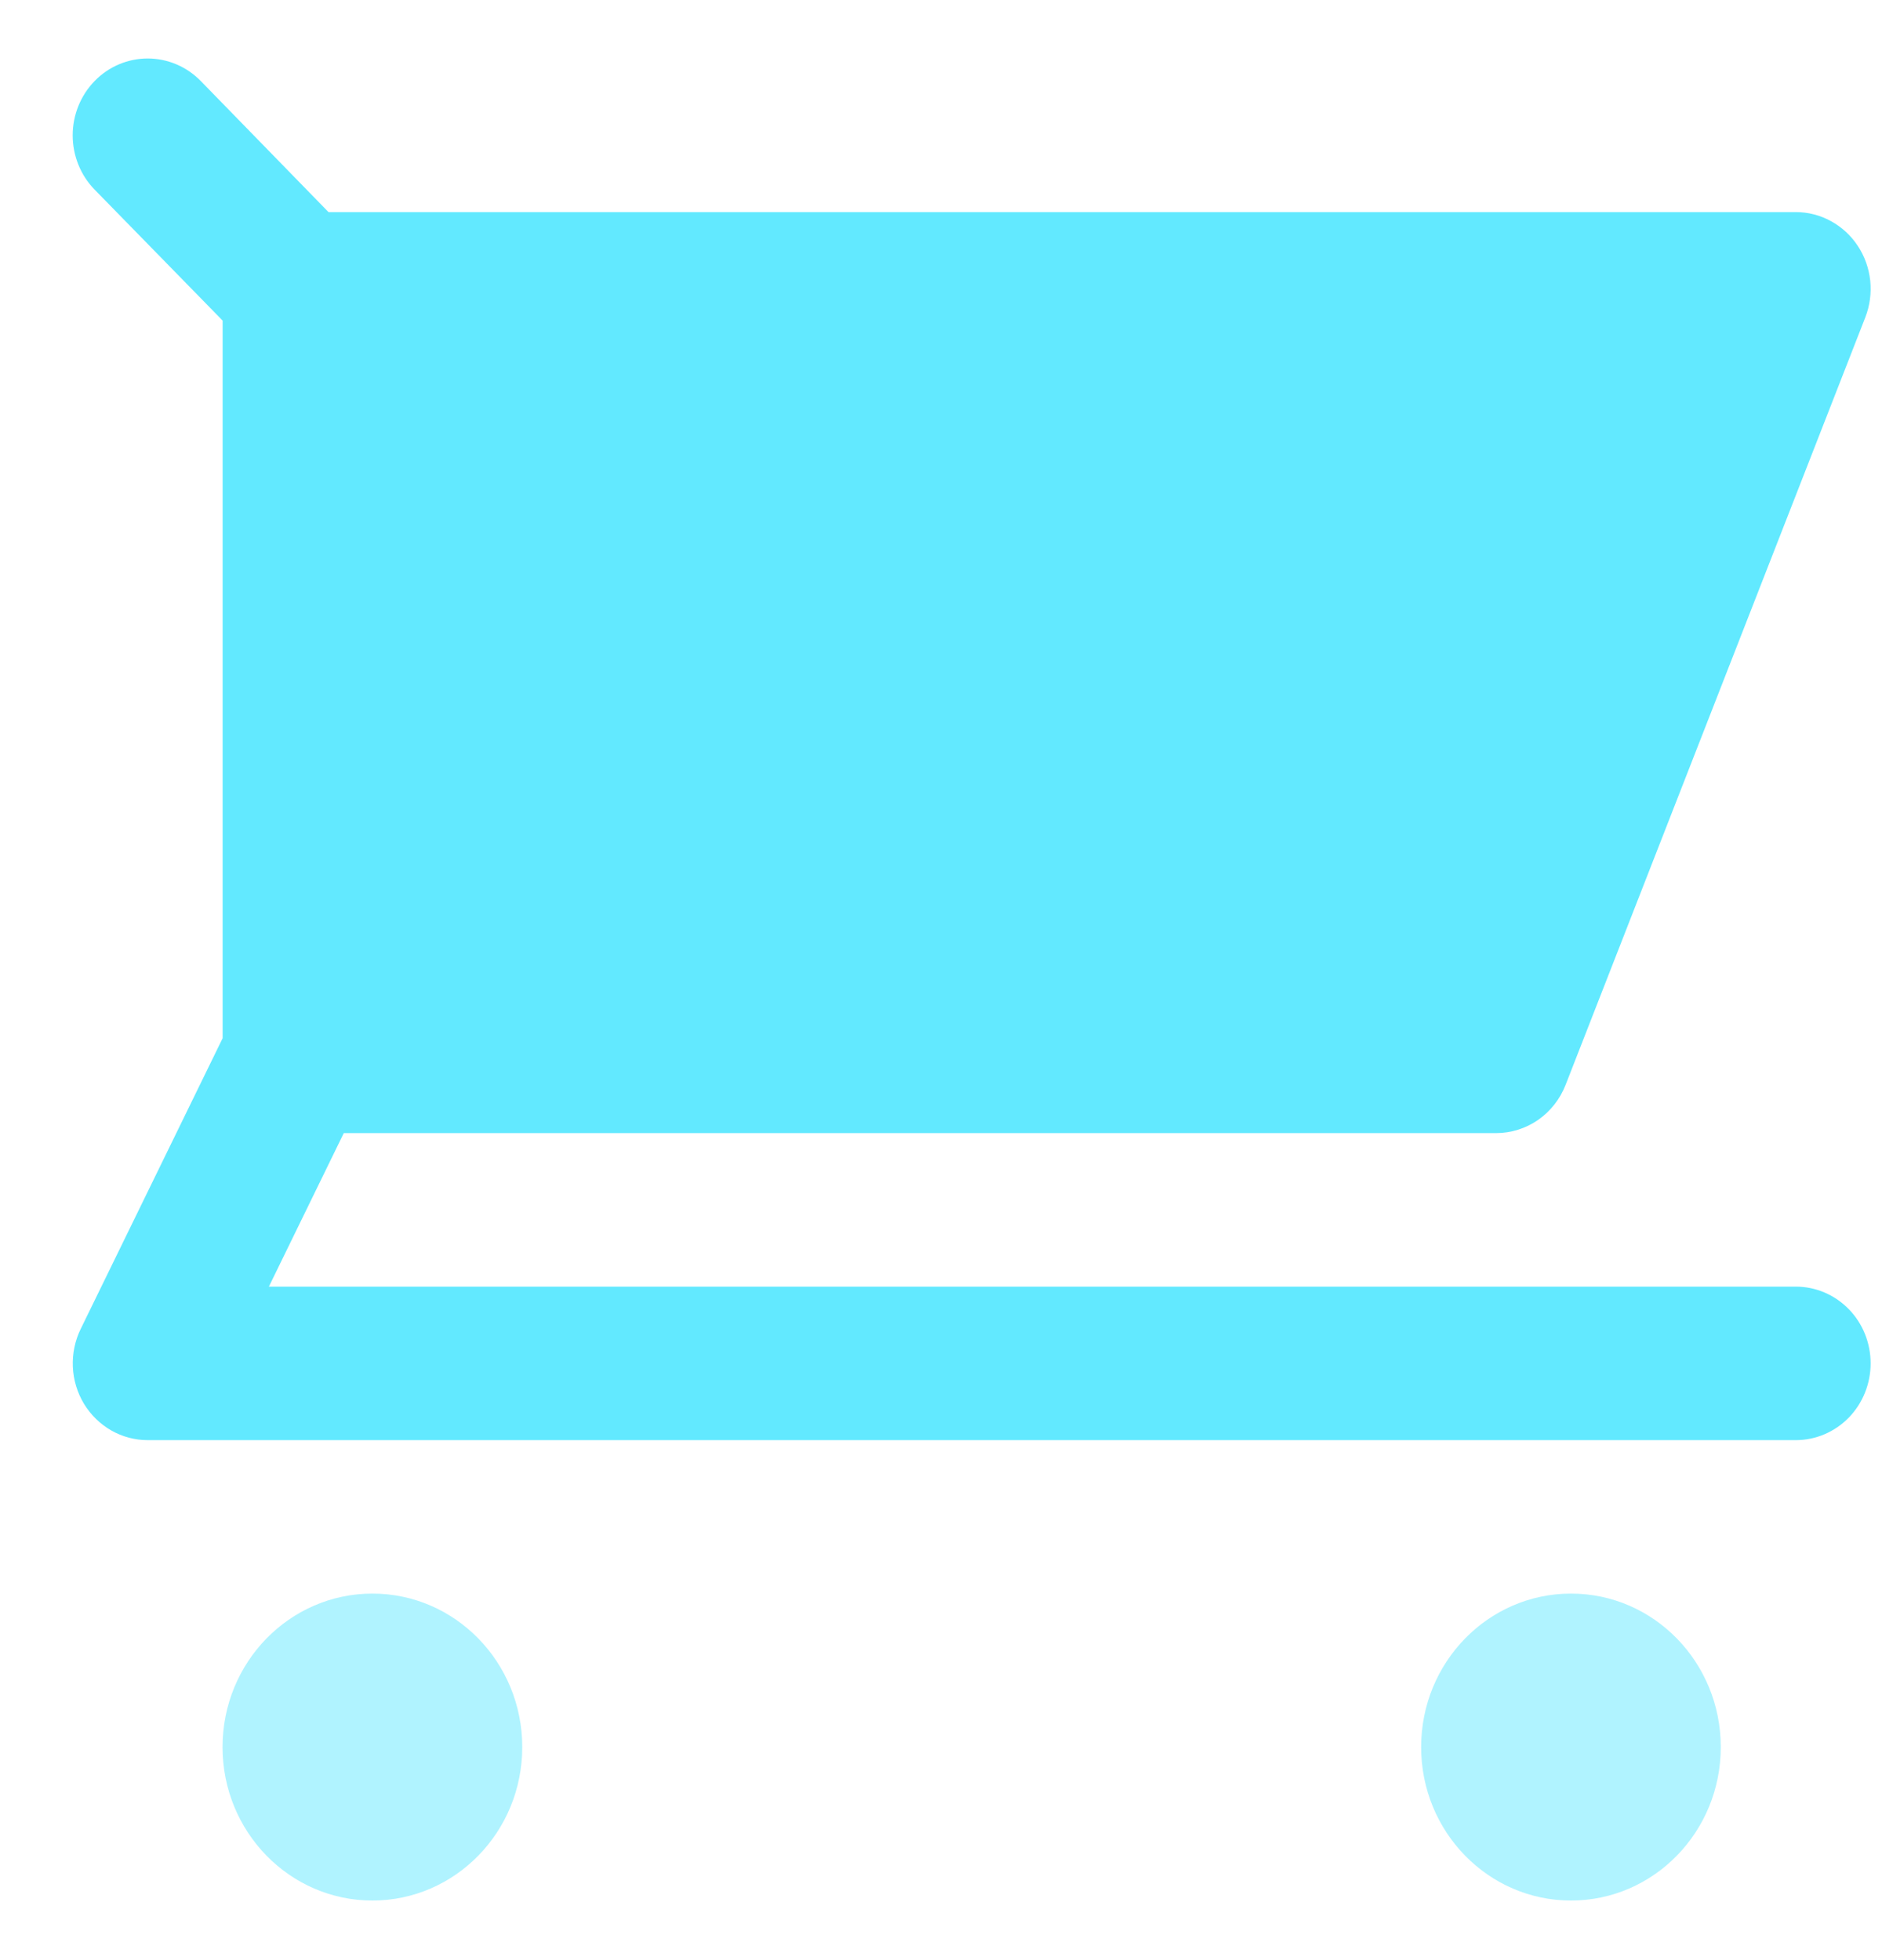 <svg width="24" height="25" viewBox="0 0 24 25" fill="none" xmlns="http://www.w3.org/2000/svg">
  <g clip-path="url(#clip0_223:106)">
  <path opacity="0.5" d="M4.749 24.24C5.804 24.24 6.66 23.364 6.66 22.283C6.66 21.201 5.804 20.325 4.749 20.325C3.694 20.325 2.838 21.201 2.838 22.283C2.838 23.364 3.694 24.24 4.749 24.24Z" fill="#62E9FF"/>
  <path opacity="0.5" d="M20.034 24.24C21.089 24.24 21.944 23.364 21.944 22.283C21.944 21.201 21.089 20.325 20.034 20.325C18.979 20.325 18.123 21.201 18.123 22.283C18.123 23.364 18.979 24.24 20.034 24.24Z" fill="#62E9FF"/>
  <path d="M22.9 16.41H3.429L4.384 14.452H19.079C19.27 14.452 19.456 14.393 19.614 14.284C19.772 14.174 19.894 14.019 19.965 13.837L23.787 4.048C23.845 3.9 23.866 3.739 23.85 3.58C23.833 3.421 23.779 3.268 23.691 3.136C23.604 3.003 23.486 2.895 23.348 2.82C23.21 2.744 23.056 2.705 22.9 2.705H4.189L2.56 1.033C2.38 0.849 2.137 0.746 1.883 0.746C1.63 0.746 1.386 0.849 1.207 1.033C1.028 1.217 0.927 1.466 0.927 1.726C0.927 1.986 1.028 2.236 1.207 2.419L2.839 4.089V13.242L1.029 16.95C0.956 17.099 0.922 17.265 0.929 17.432C0.936 17.599 0.985 17.761 1.07 17.903C1.156 18.045 1.276 18.162 1.418 18.244C1.56 18.325 1.72 18.368 1.883 18.368H22.9C23.154 18.368 23.396 18.265 23.576 18.081C23.755 17.897 23.855 17.648 23.855 17.389C23.855 17.129 23.755 16.88 23.576 16.697C23.396 16.513 23.154 16.41 22.9 16.41Z" fill="#62E9FF"/>
  </g>
  <defs>
  <clipPath id="clip0_223:106">
  <rect width="22.927" height="23.494" fill="white" transform="translate(0.927 0.747)"/>
  </clipPath>
  </defs>
</svg>
